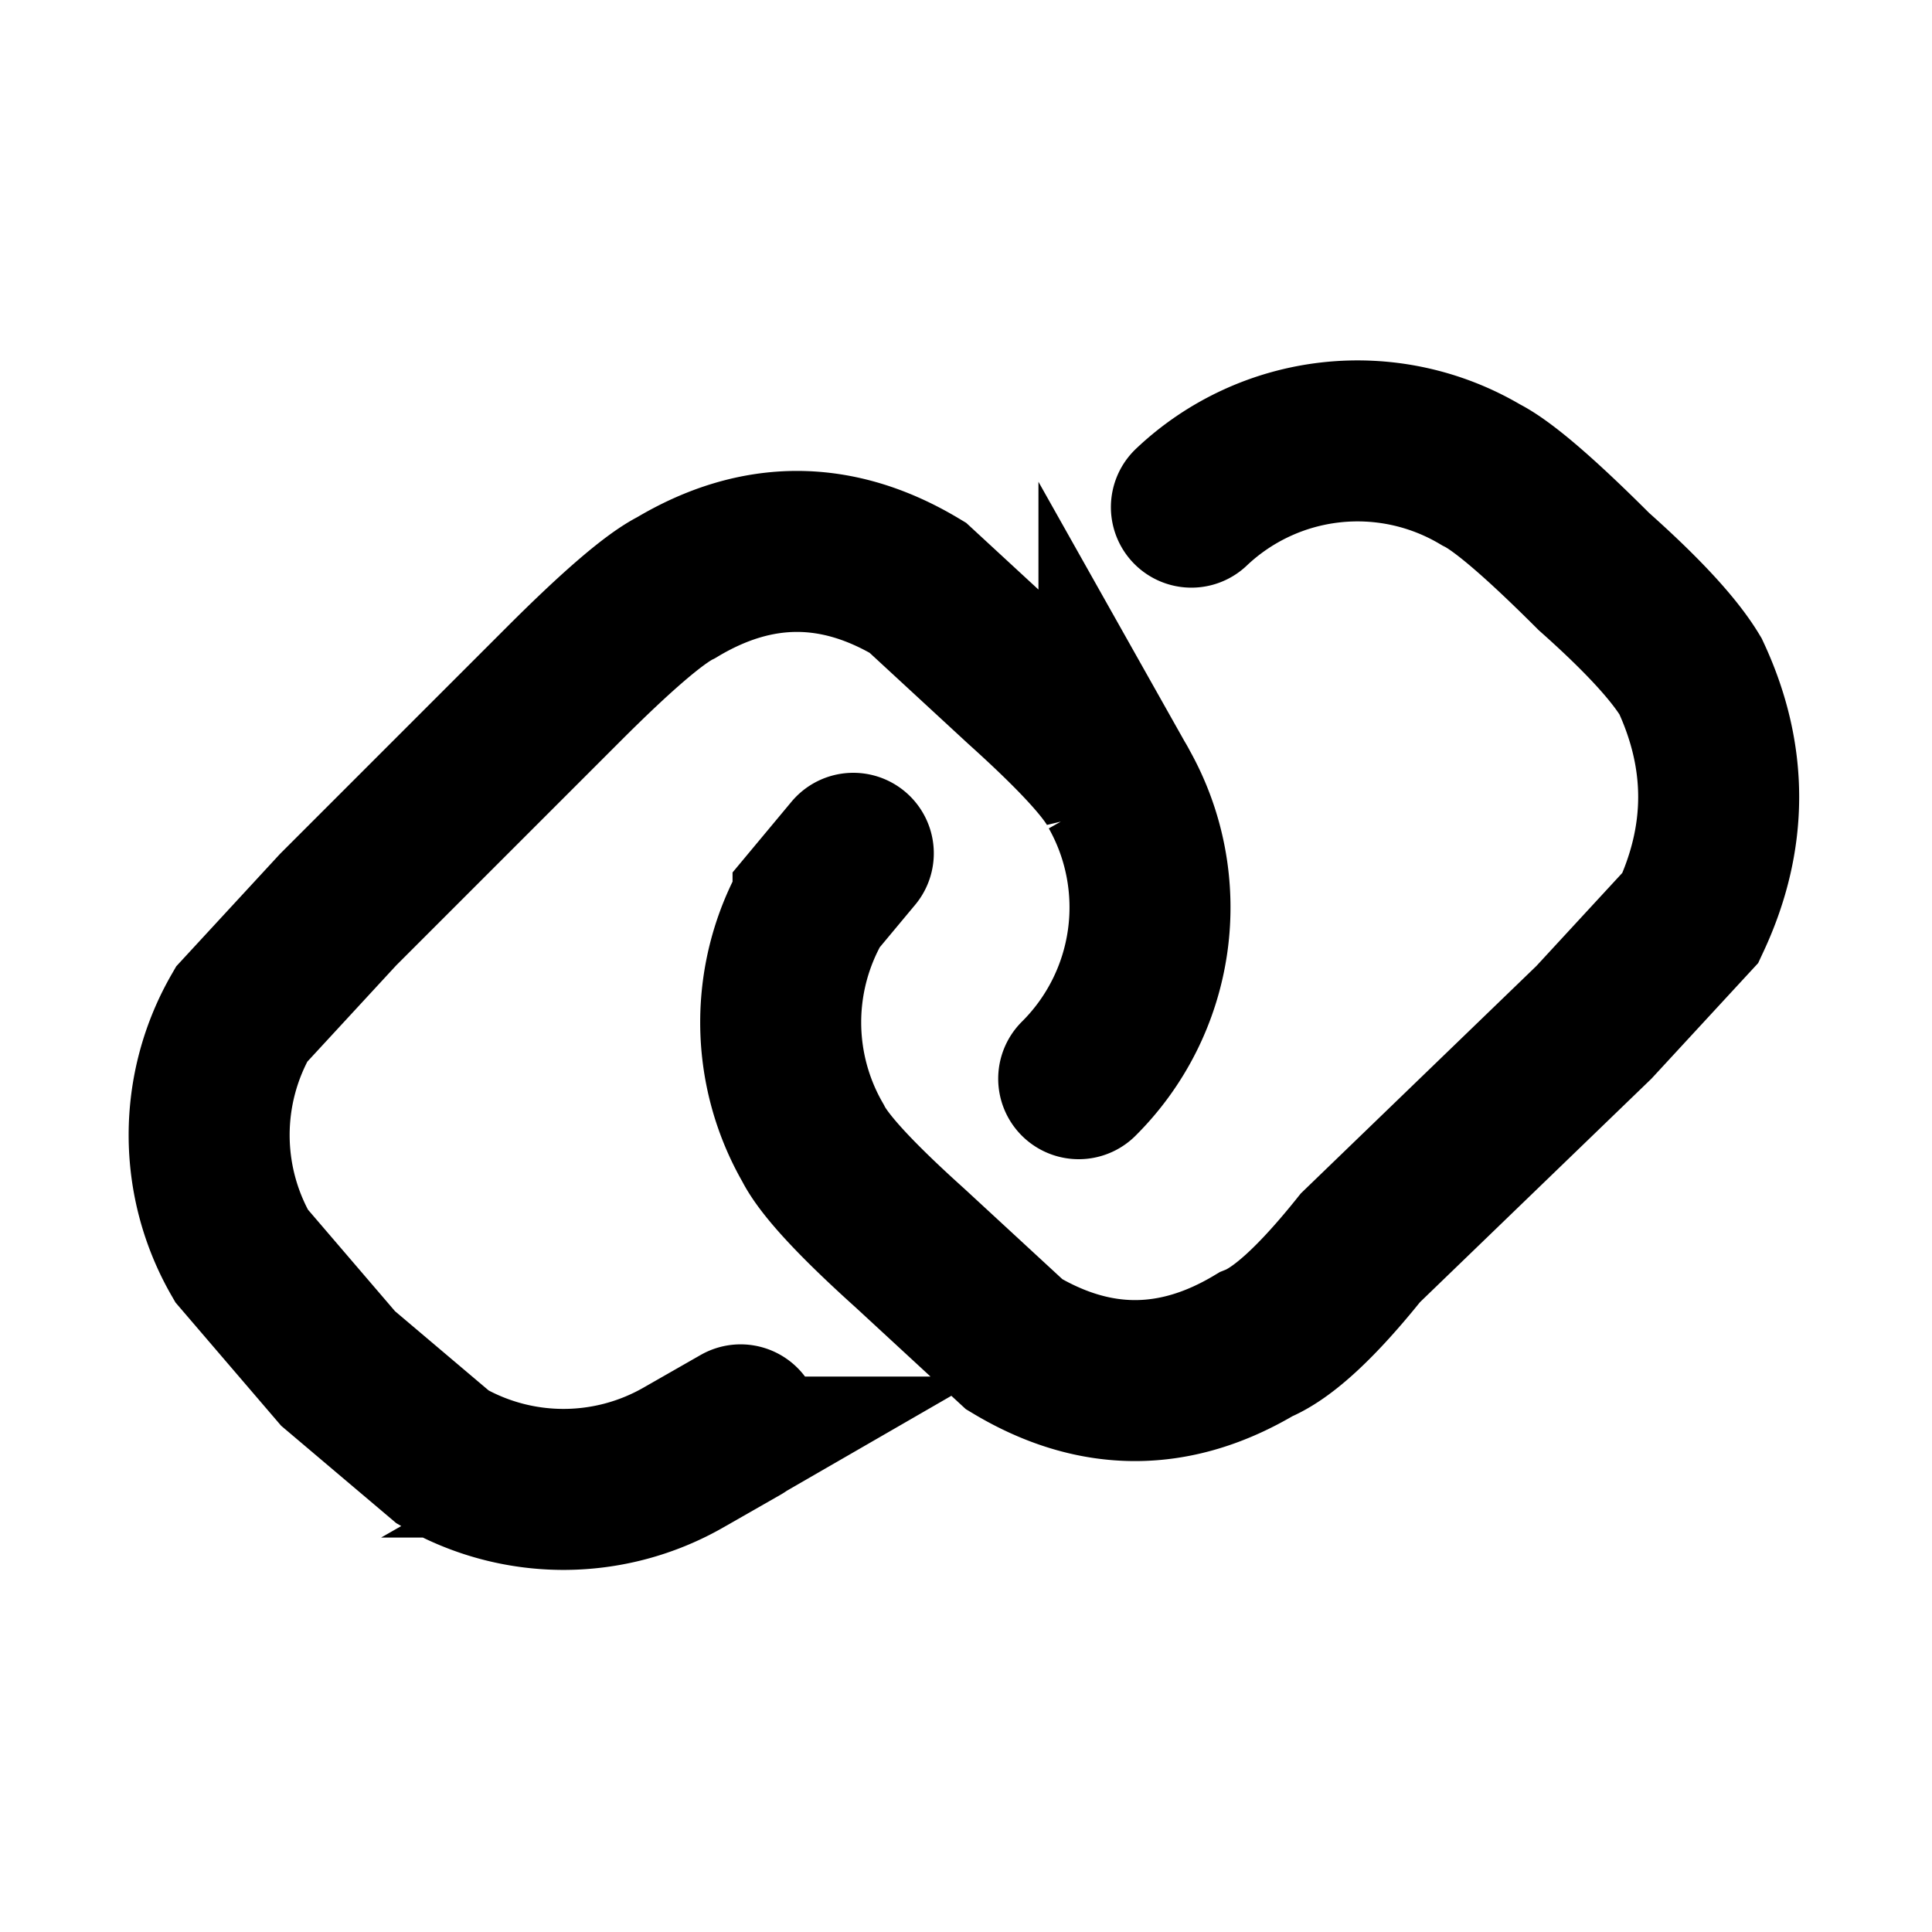 <svg viewBox="0 0 24 24" fill="none" xmlns="http://www.w3.org/2000/svg"><path d="m9.2 17.7-.7.4a3 3 0 0 1-3 0L4.2 17 3 15.6a3 3 0 0 1 0-3l1.2-1.3L7 8.5q1-1 1.4-1.2 1.5-.9 3 0l1.3 1.2q1 .9 1.2 1.3a3 3 0 0 1-.5 3.6m-2.8-2.8-.5.6a3 3 0 0 0 0 3q.2.4 1.2 1.3l1.3 1.2q1.5.9 3 0 .5-.2 1.3-1.2l2.9-2.8 1.2-1.3q.7-1.5 0-3-.3-.5-1.2-1.3-1-1-1.4-1.2a3 3 0 0 0-3.6.4" stroke="currentColor" stroke-width="2" stroke-linecap="round"/></svg>